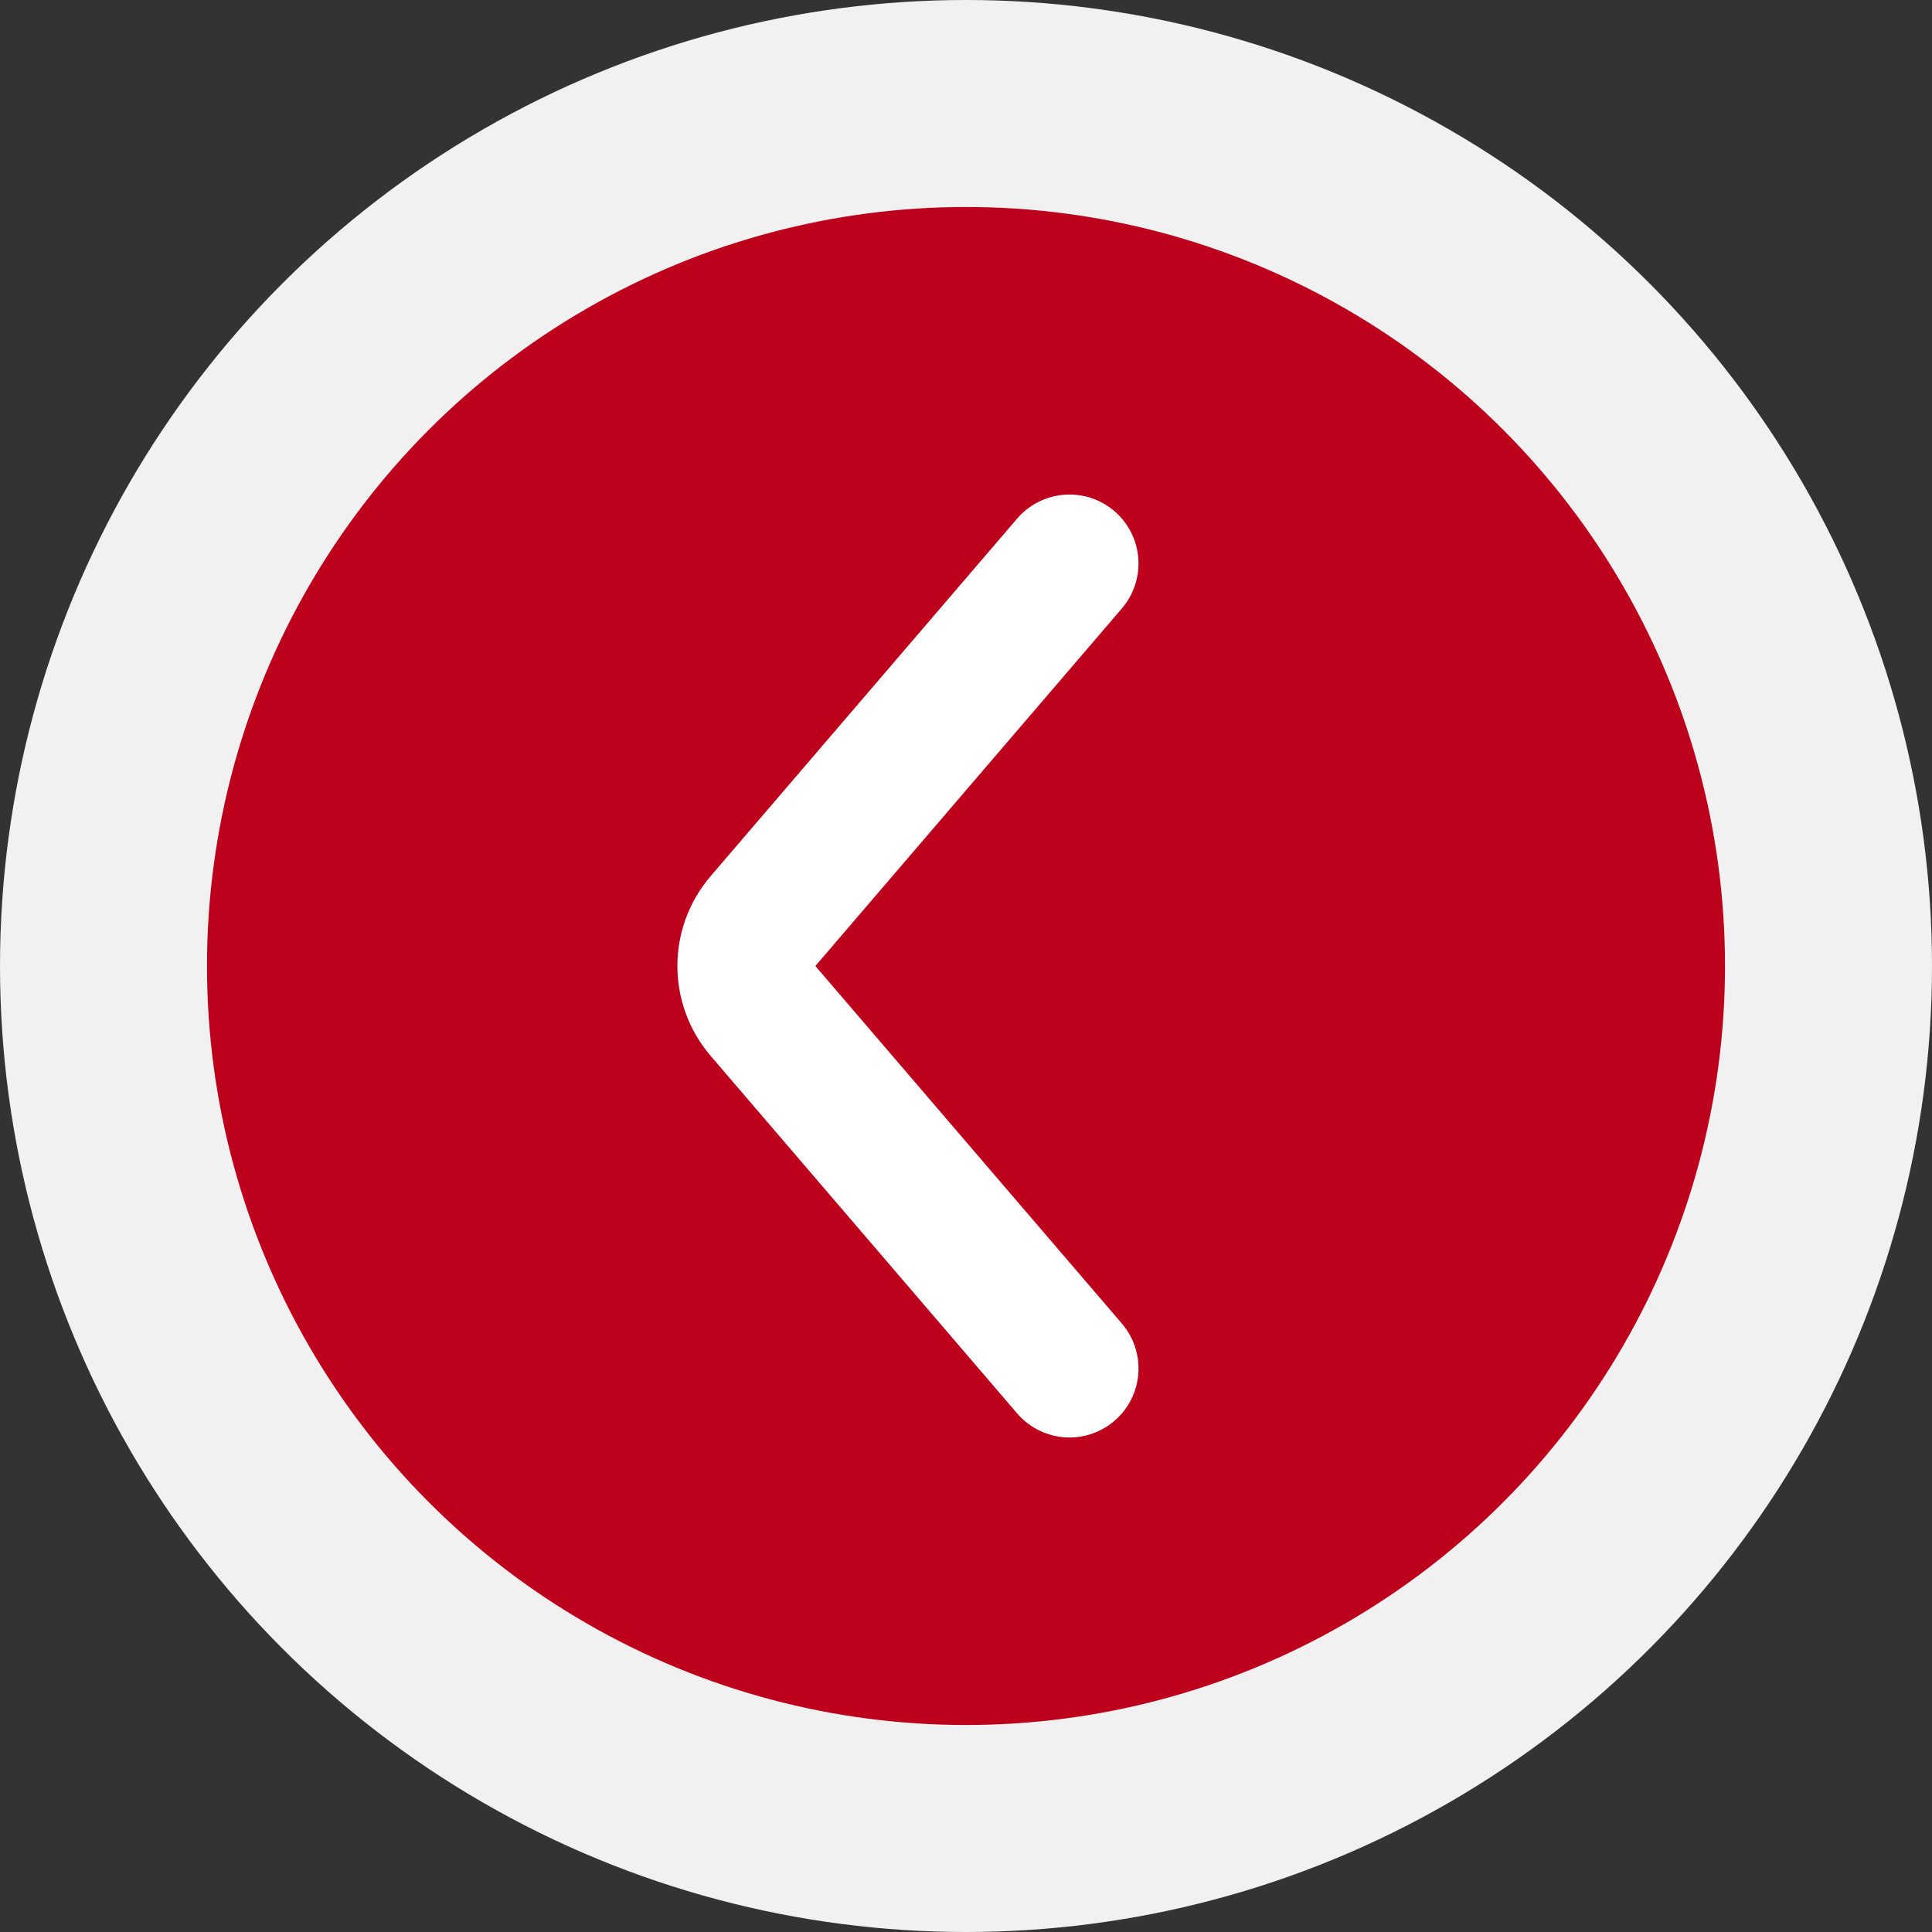 <svg width="28" height="28" viewBox="0 0 28 28" fill="none" xmlns="http://www.w3.org/2000/svg">
<rect x="0" y="0" width="28" height="28" fill="#333333" stroke="none"/>
<circle cx="14" cy="14" r="12.5" fill="#BD001C" stroke="#F1F1F1" stroke-width="3"/>
<path d="M15.5 19.833L11.058 14.651C10.737 14.276 10.737 13.724 11.058 13.349L15.5 8.167" stroke="white" stroke-width="2" stroke-linecap="round"/>
</svg>
